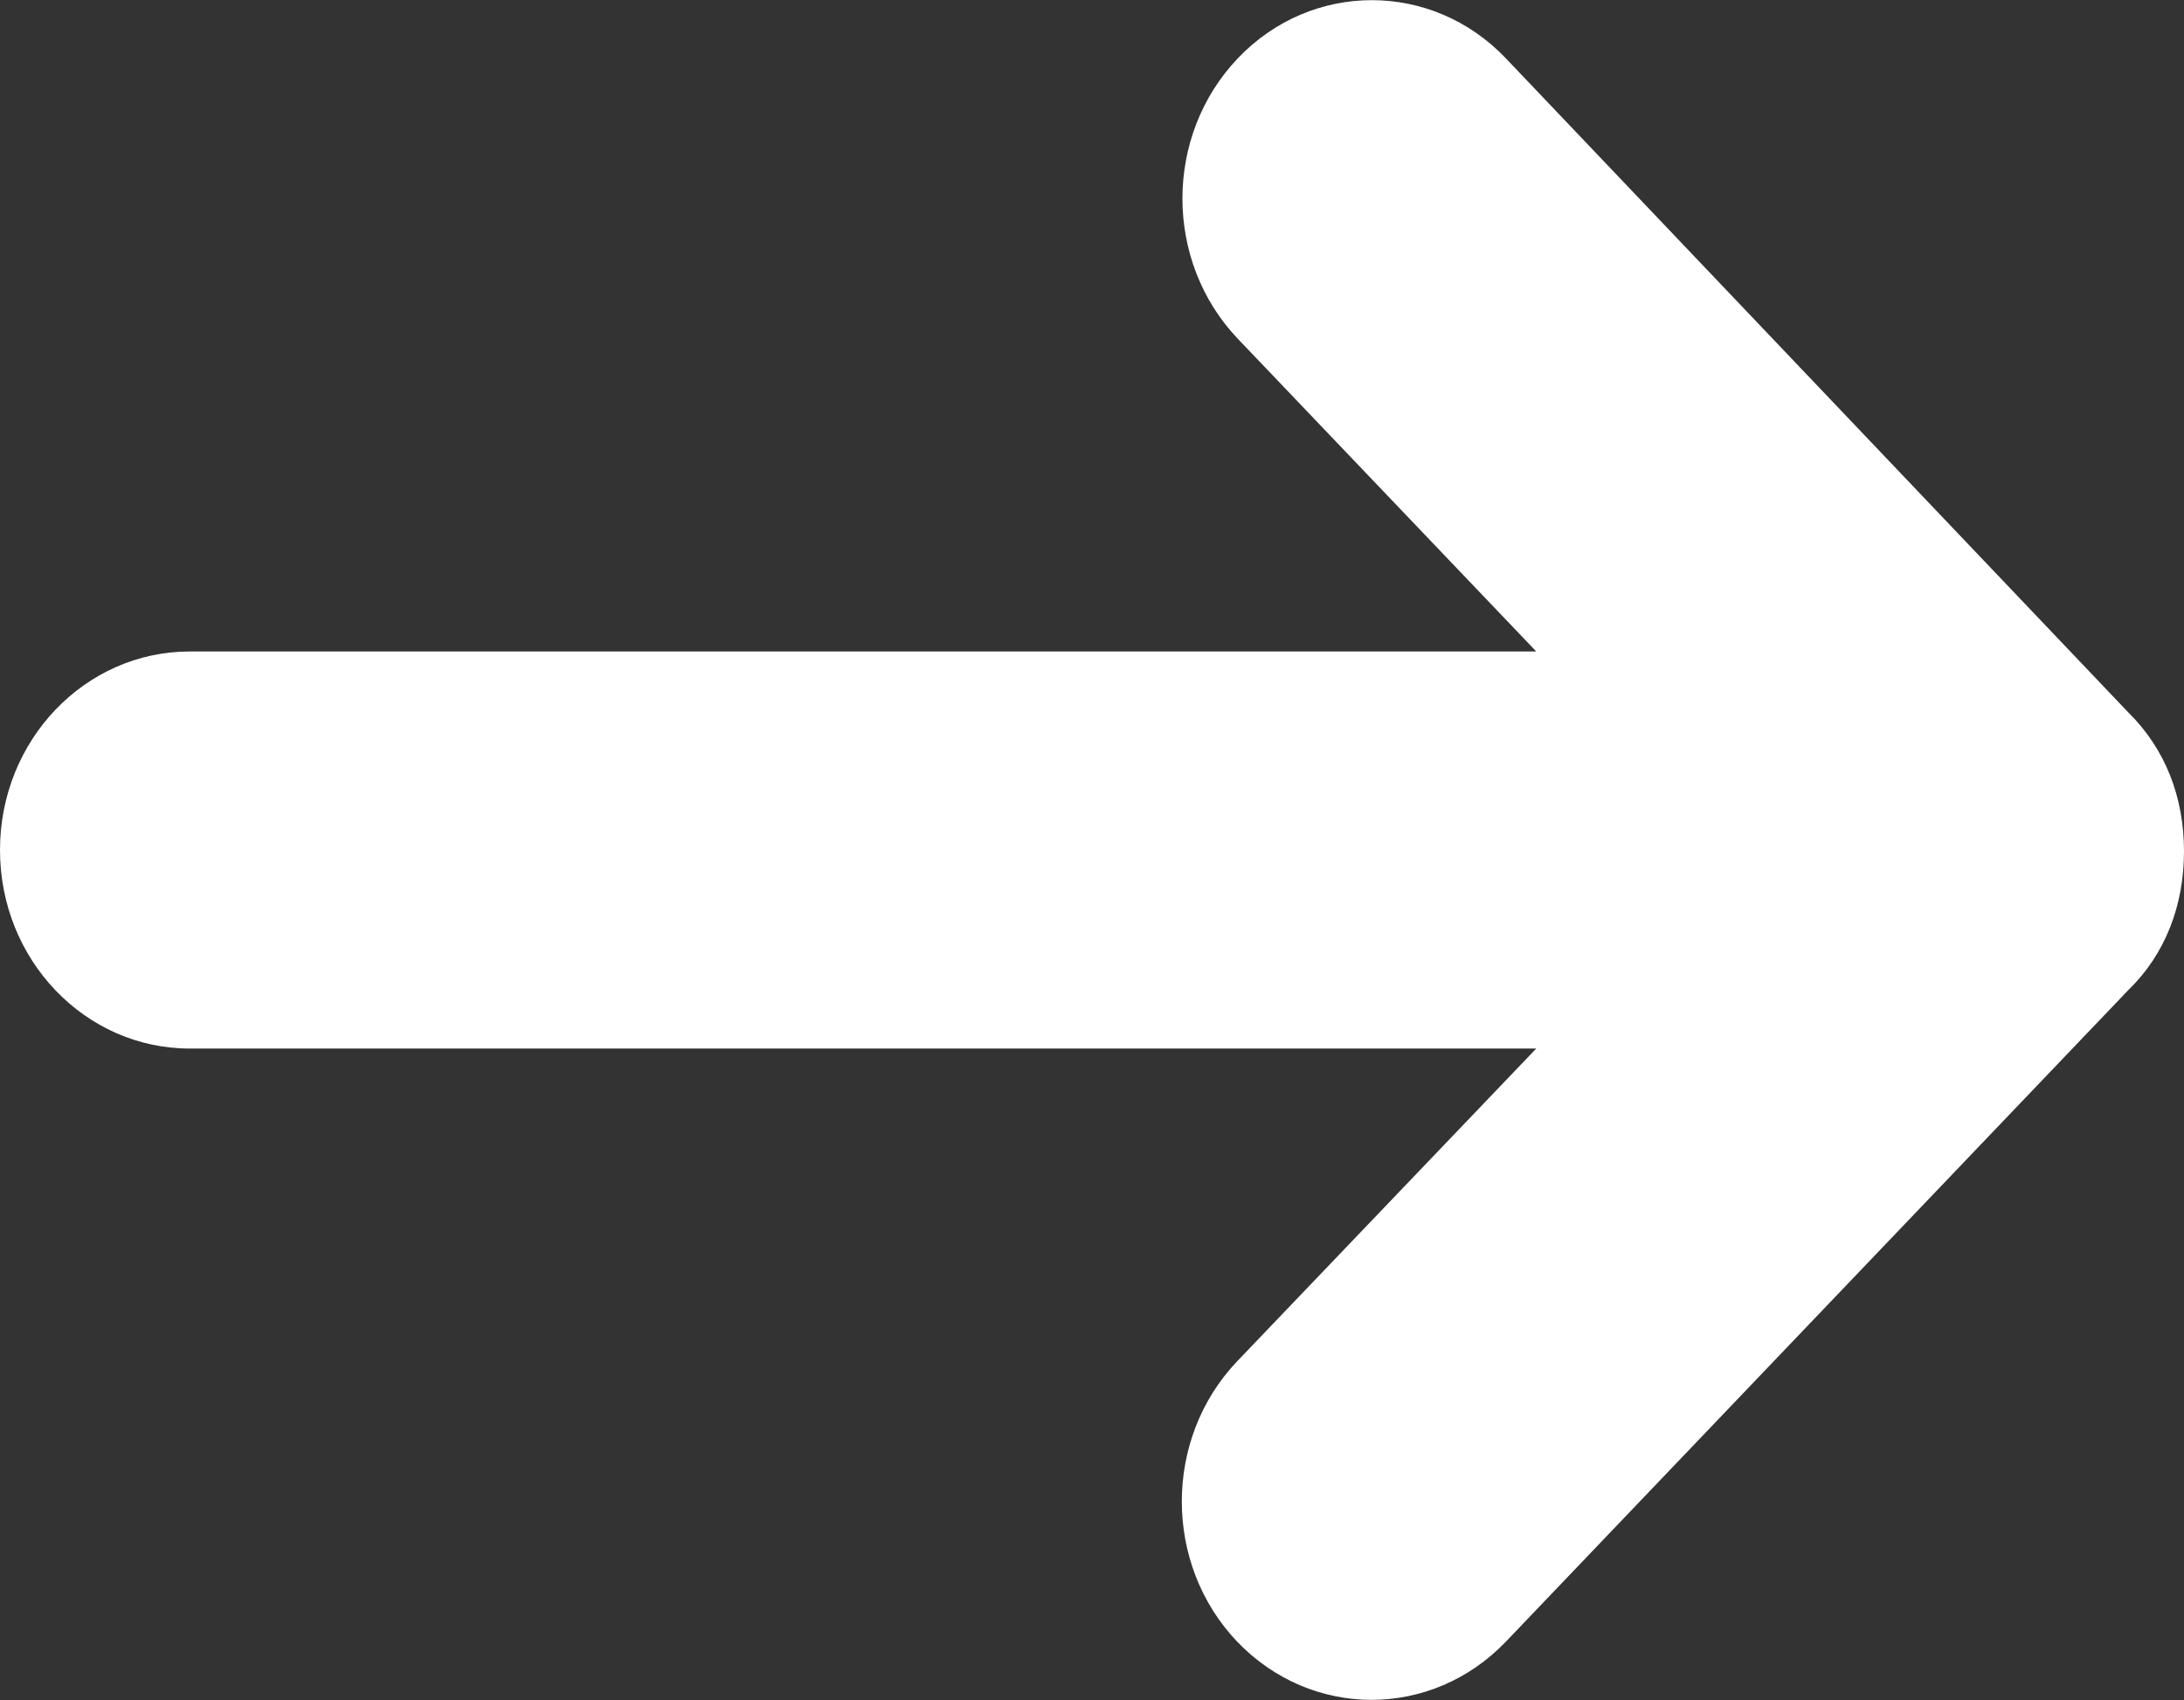 <?xml version="1.0" encoding="UTF-8" standalone="no"?>
<svg viewBox="0 0 352 274" version="1.1" xmlns="http://www.w3.org/2000/svg" xmlns:xlink="http://www.w3.org/1999/xlink">
    <rect x="0" y="0" width="352" height="274" fill="#333333" stroke="none"/>
    <g id="next" transform="translate(176, 137) rotate(-180) translate(-176, -137) translate(0, 0)" fill="#FFFFFF">
        <path d="M109.3,9.4 L9,114.4 C3,120.2 0,128.1 0,136.8 C0,145.5 3,153.3 9,159.2 L109.3,264.6 C121.2,277.1 140.6,277.1 152.5,264.6 C164.4,252.1 164.4,231.9 152.5,219.4 L104.4,169 L321.4,169 C338.3,169 352,154.7 352,137 C352,119.3 338.3,105 321.4,105 L104.4,105 L152.6,54.6 C164.5,42.1 164.5,21.9 152.6,9.4 C140.6,-3.1 121.3,-3.1 109.3,9.4 L109.3,9.4 Z" id="Shape"></path>
    </g>
</svg>
